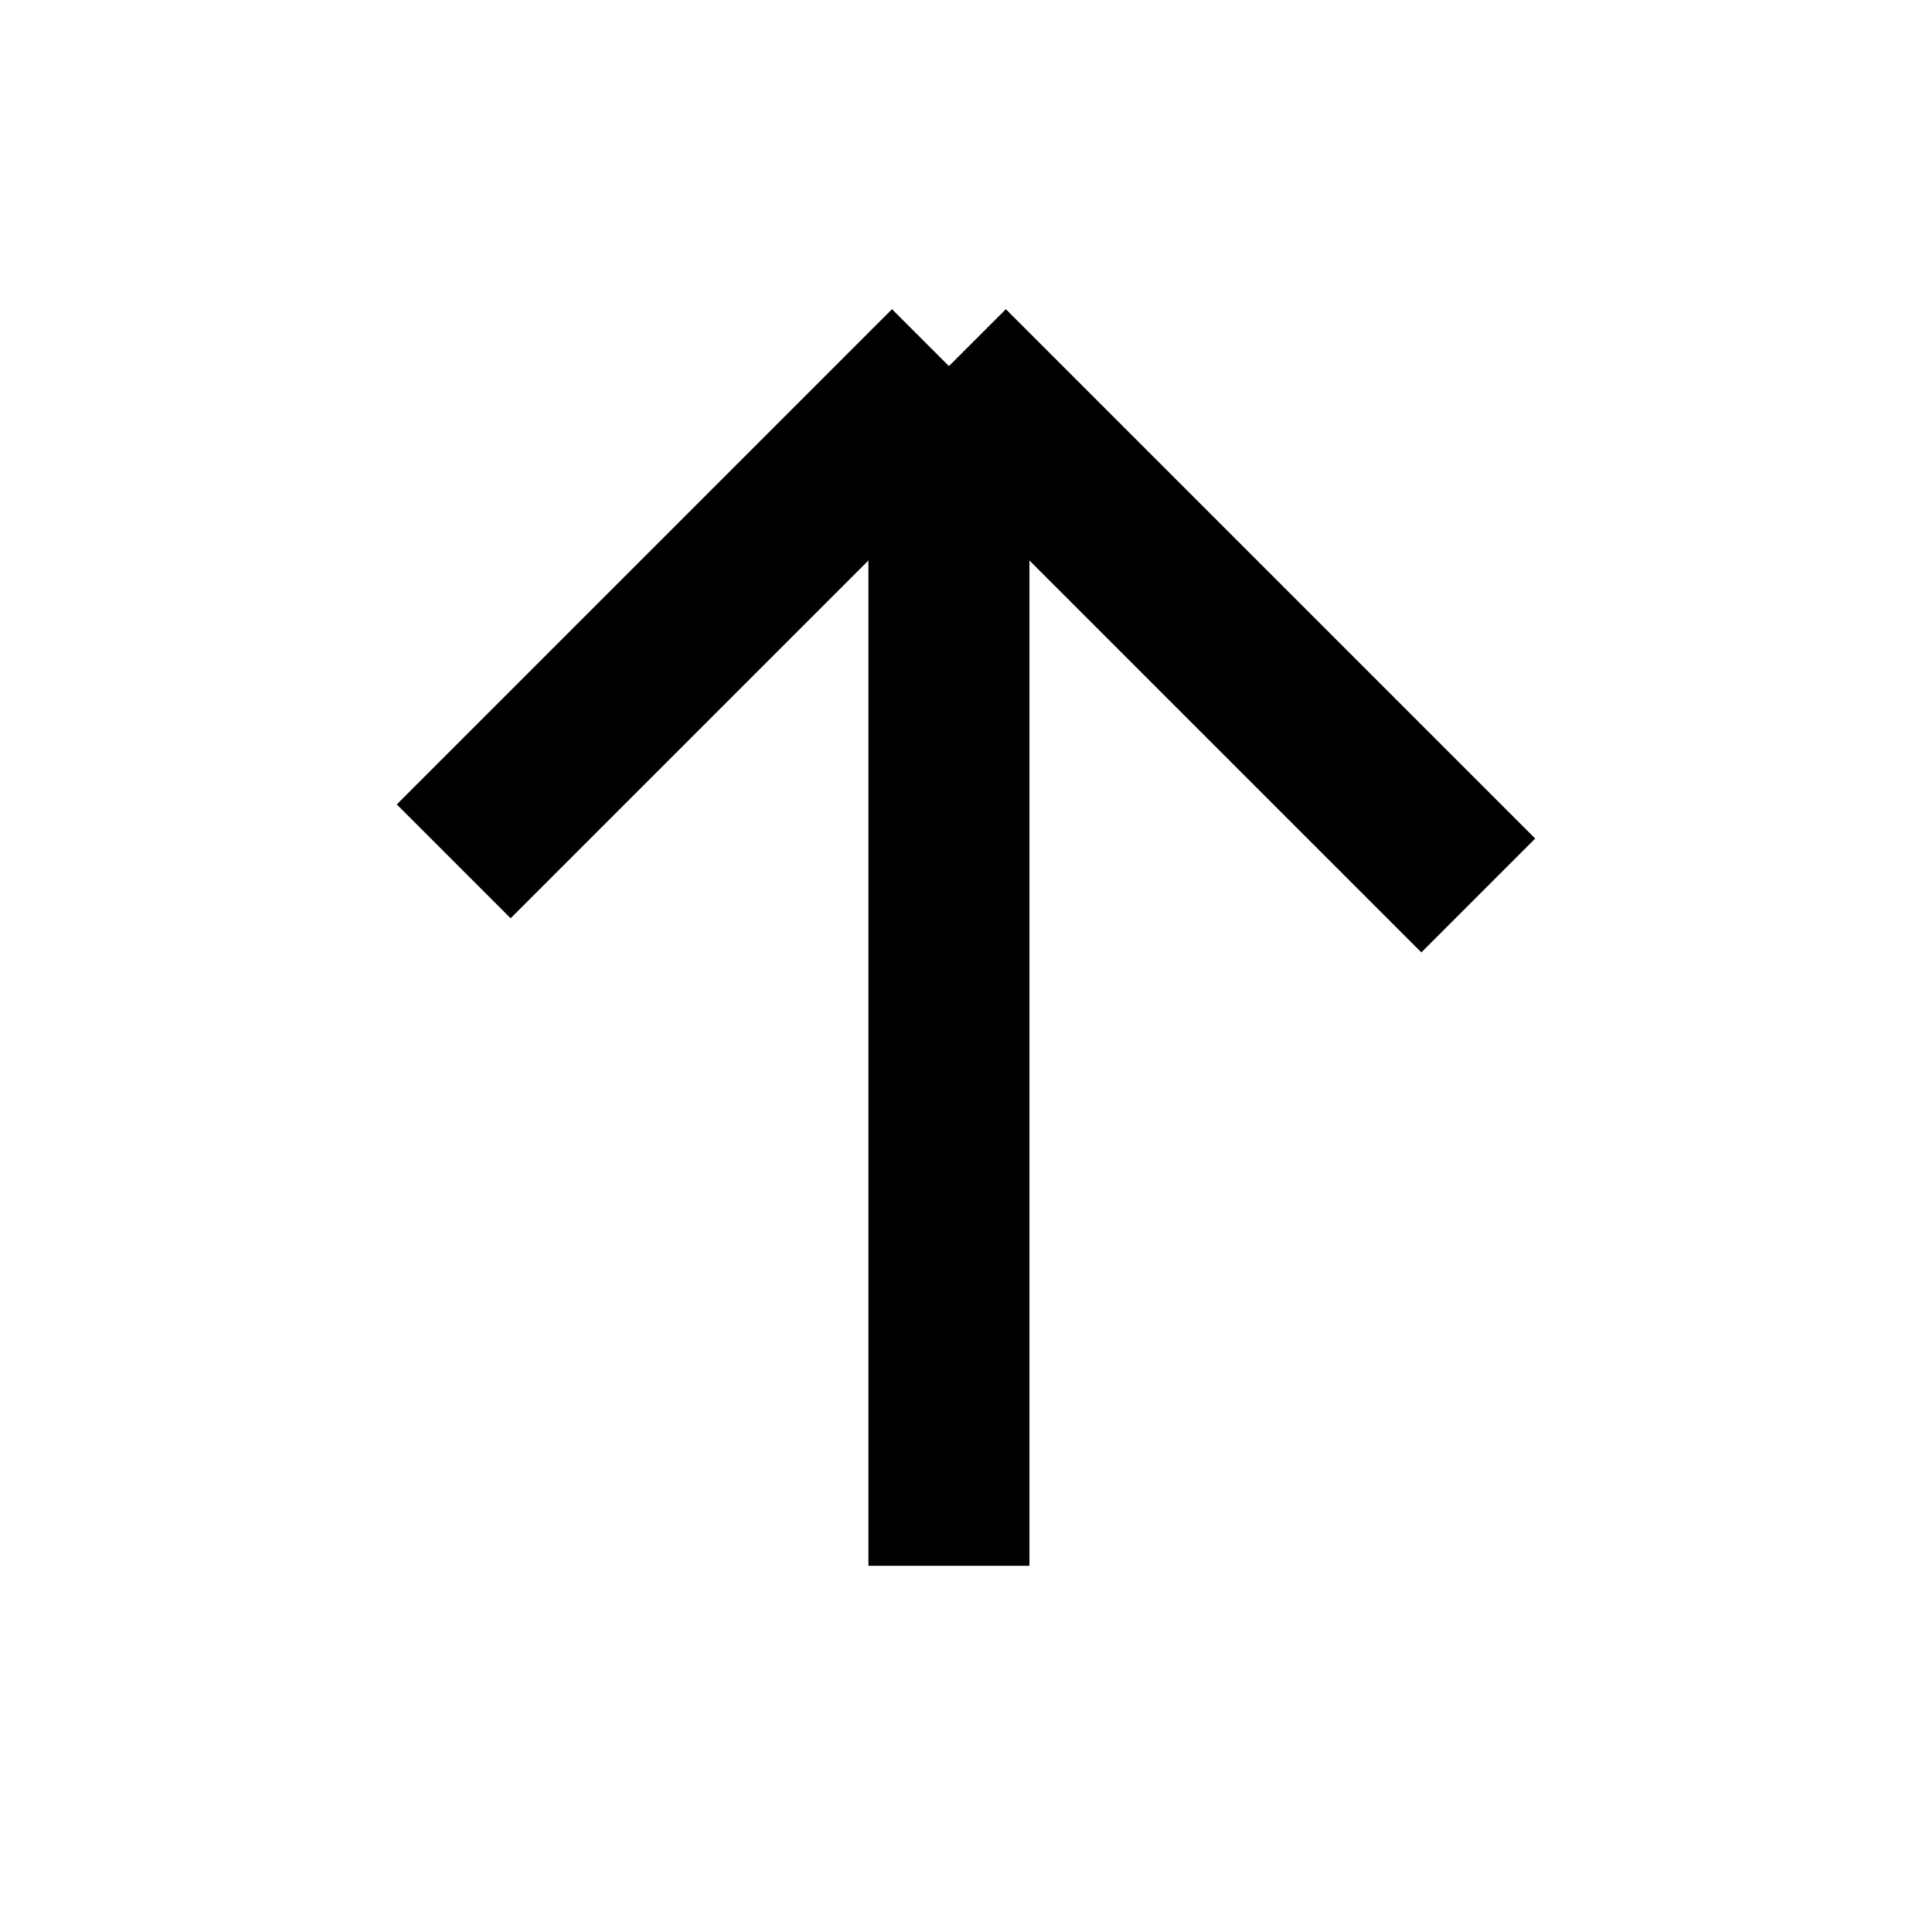 <svg width="24" height="24" viewBox="0 0 24 24" fill="none" xmlns="http://www.w3.org/2000/svg">
<path d="M11.788 19.451L11.788 4.548M11.788 4.548L5.636 10.7M11.788 4.548L18.364 11.124" stroke="black" stroke-width="2"/>
</svg>
